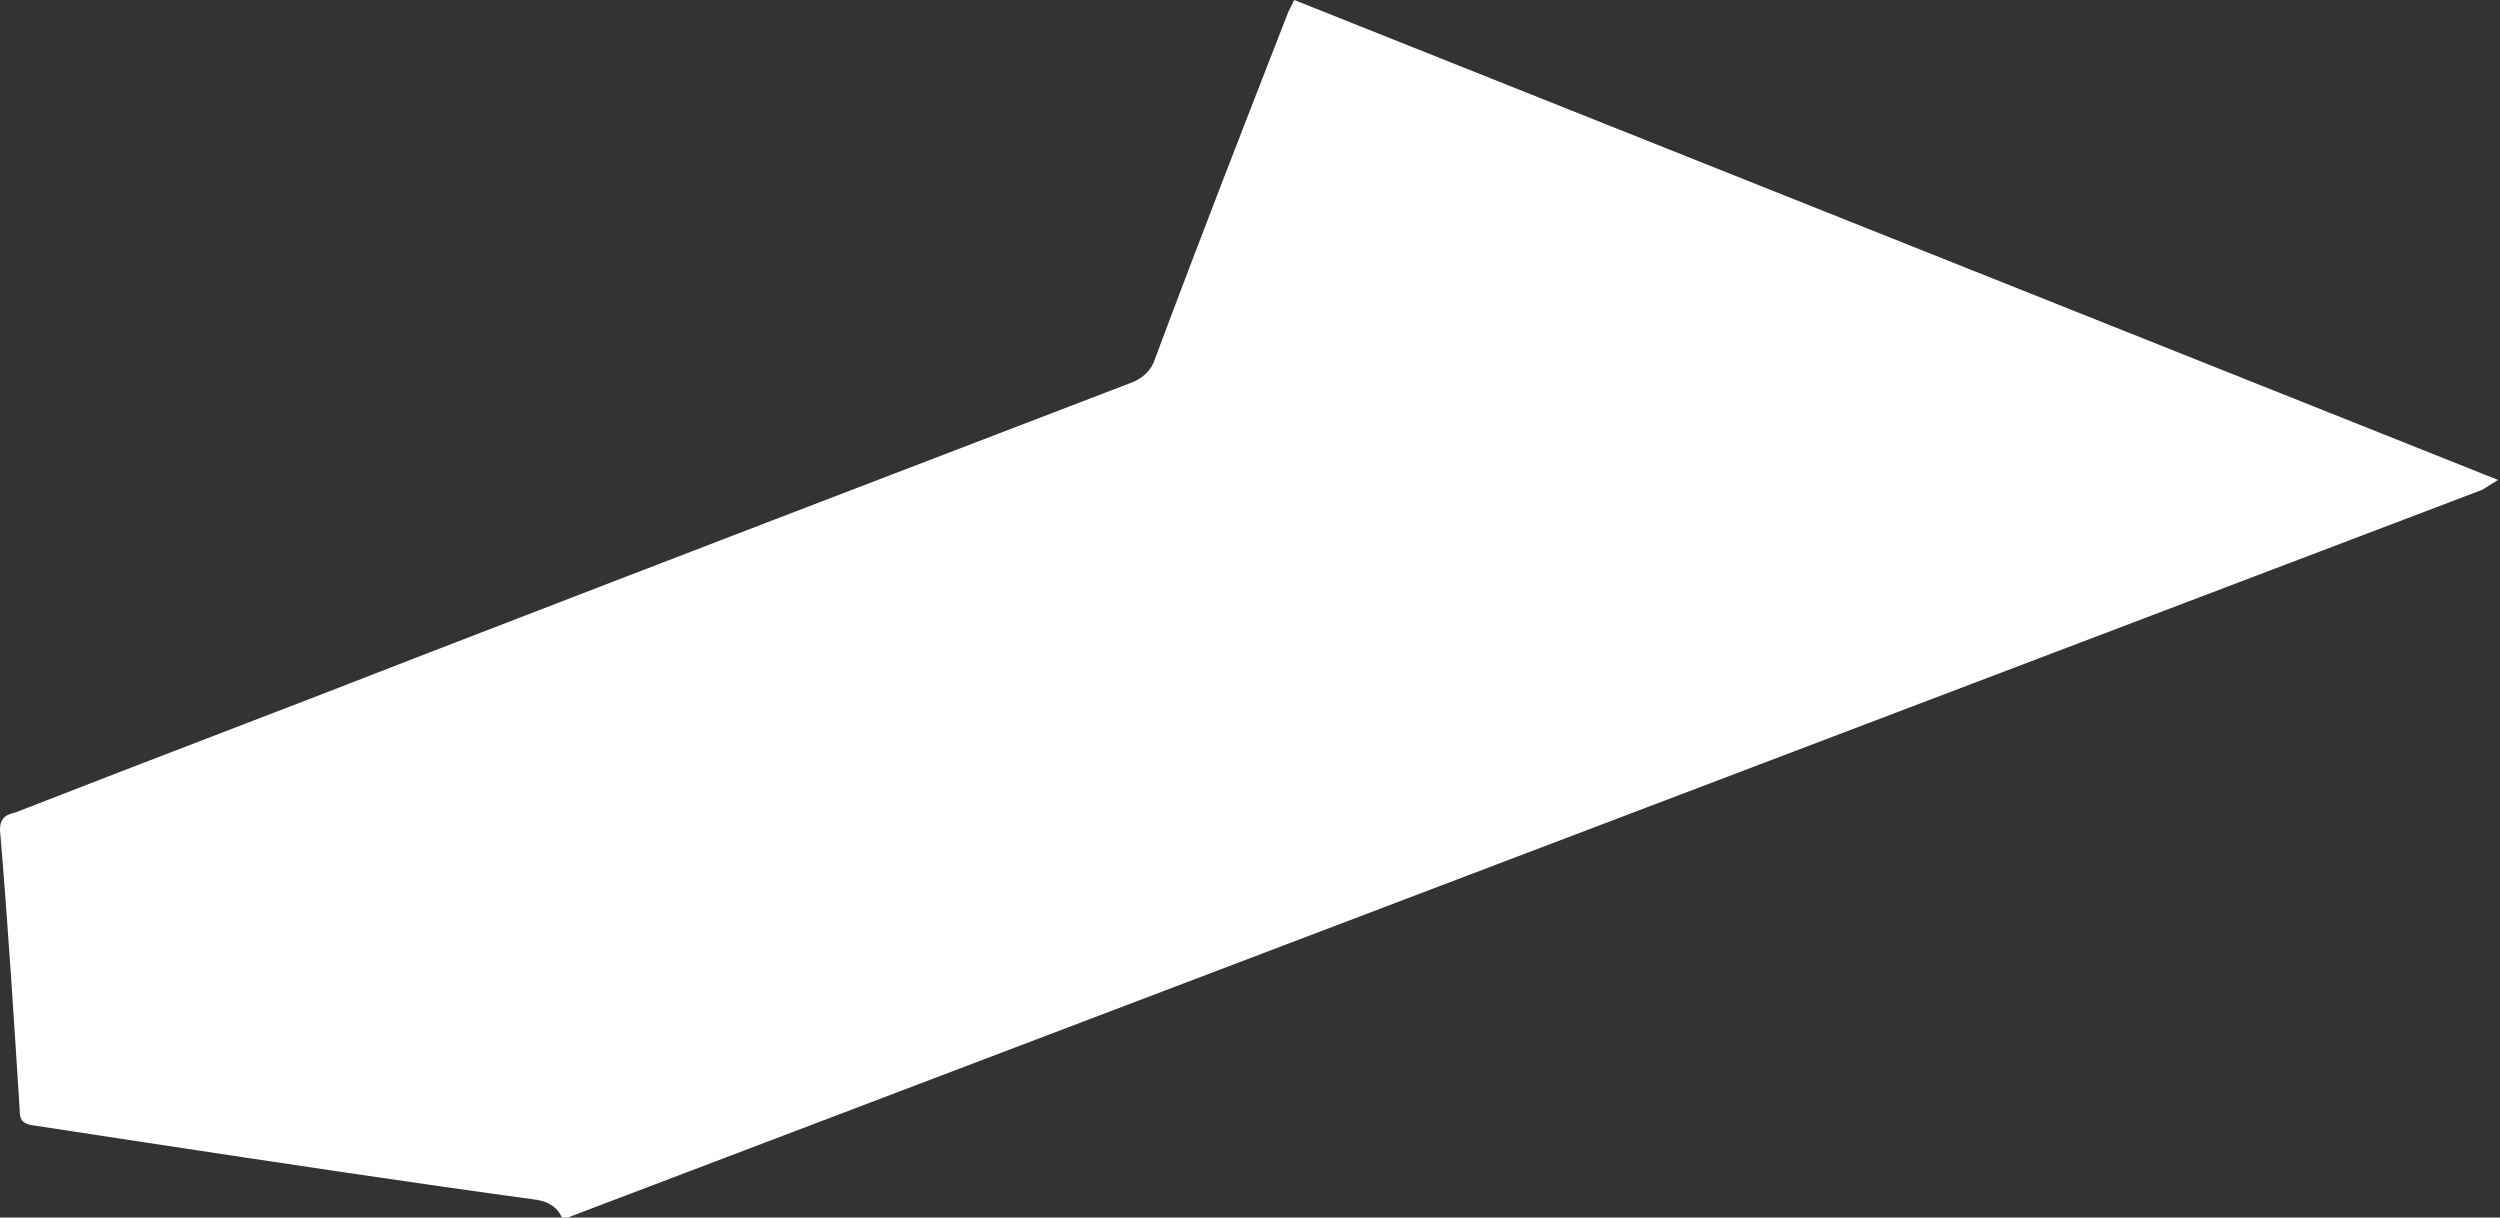 <?xml version="1.0" encoding="utf-8"?>
<!-- Generator: Adobe Illustrator 23.0.6, SVG Export Plug-In . SVG Version: 6.00 Build 0)  -->
<svg version="1.1" id="Layer_1" xmlns="http://www.w3.org/2000/svg" xmlns:xlink="http://www.w3.org/1999/xlink" x="0px" y="0px"
	 viewBox="0 0 127.1 61.9" style="enable-background:new 0 0 127.1 61.9;" xml:space="preserve">
<rect x="0" y="0" width="127.1" height="61.9" fill="#333333" stroke="none"/>
<style type="text/css">
	.st0{fill-rule:evenodd;clip-rule:evenodd;fill:#FFFFFF;}
</style>
<title>Asset 87</title>
<g>
	<g id="_Layer_">
		<path class="st0" d="M58.7,18.3c-0.2,0.6-0.7,1-1.3,1.2c-12,4.6-24,9.2-35.9,13.8c-6.9,2.7-13.8,5.3-20.7,8
			C0.4,41.4,0,41.5,0,42.2c0.4,4.7,0.7,9.5,1,14.2c0,0.5,0.1,0.7,0.6,0.8c2,0.3,3.9,0.6,5.9,0.9c6.6,1,13.2,2,19.8,2.9
			c0.6,0.1,1.1,0.4,1.3,1l97.6-37.1l0.8-0.5L65.8,0l-0.3,0.6C63.2,6.5,60.9,12.4,58.7,18.3z"/>
	</g>
</g>
</svg>
